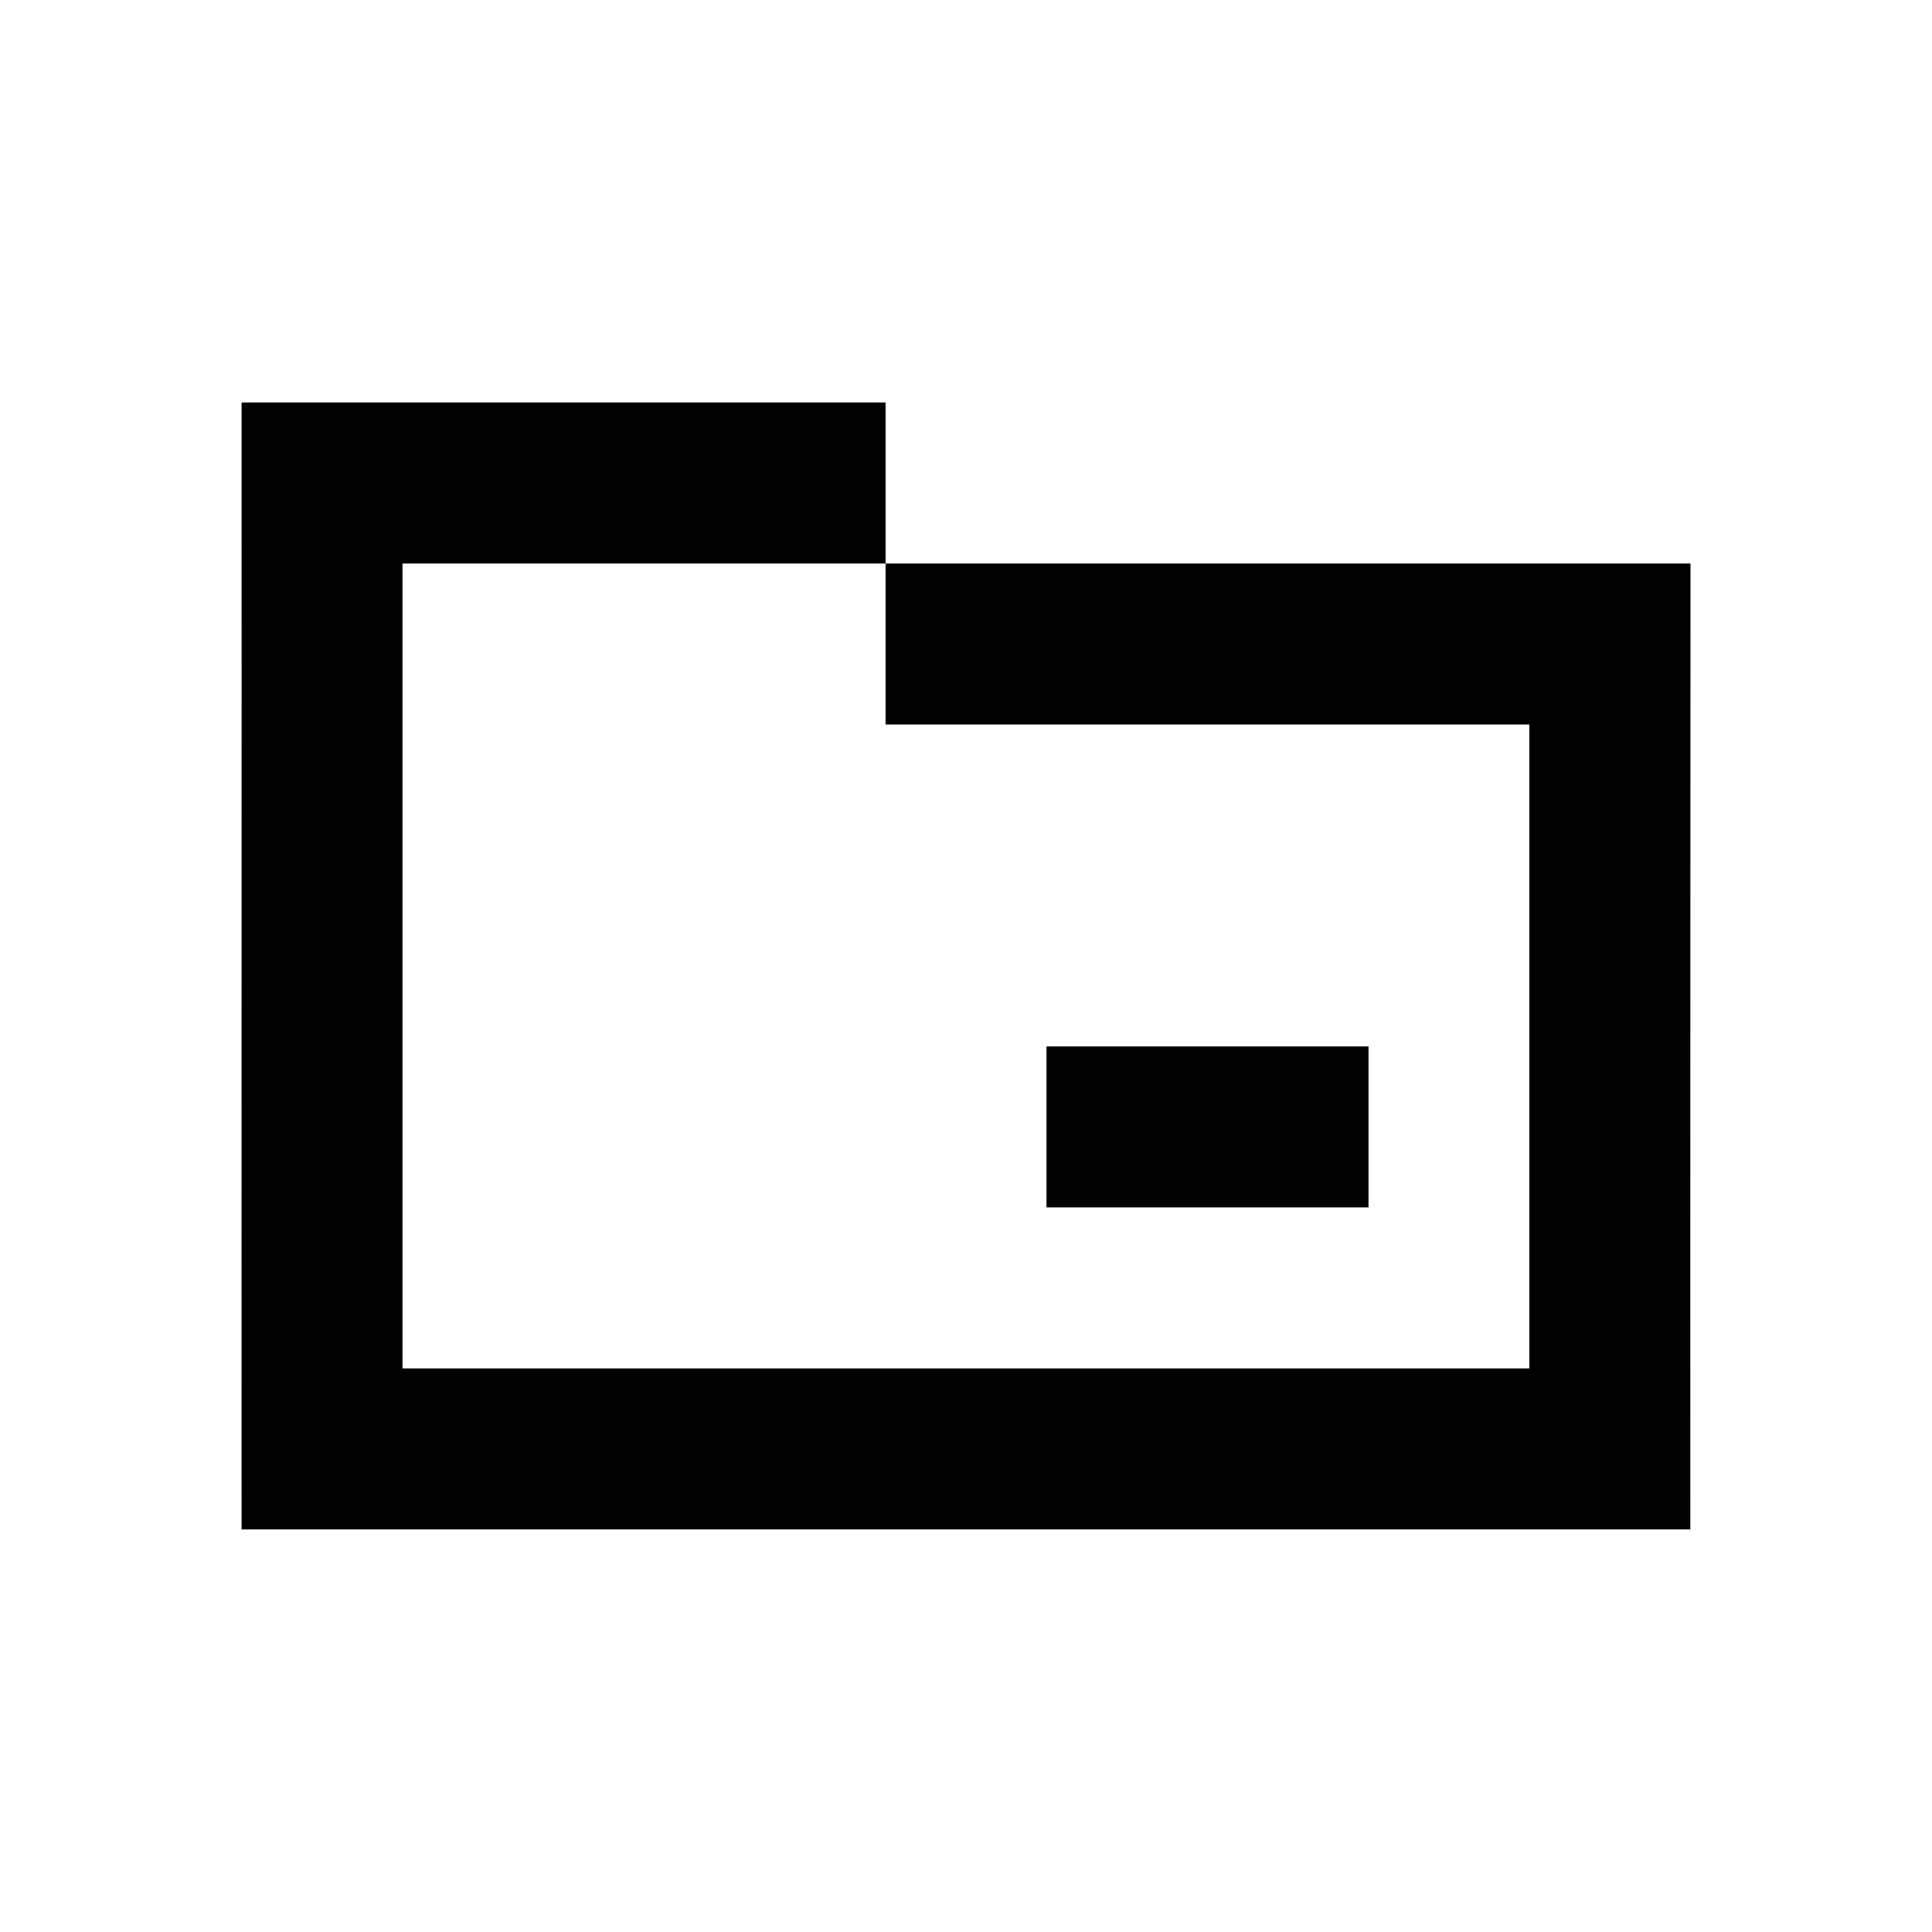 <svg xmlns="http://www.w3.org/2000/svg" fill="none" viewBox="0 0 24 24"><path fill="currentColor" d="M17 12.999h-4v2h4v-2Z"/><path fill="#000" d="M21 7h-9.999v2h7.997c0 2.667-0 5.333 0 7.999H5c-0-3.333 0-6.665 0-9.999h6.001V5H3.001c.002 4.669-.002 9.33 0 13.999H20.998C20.996 15.664 21 7 21 7Z"/></svg>
